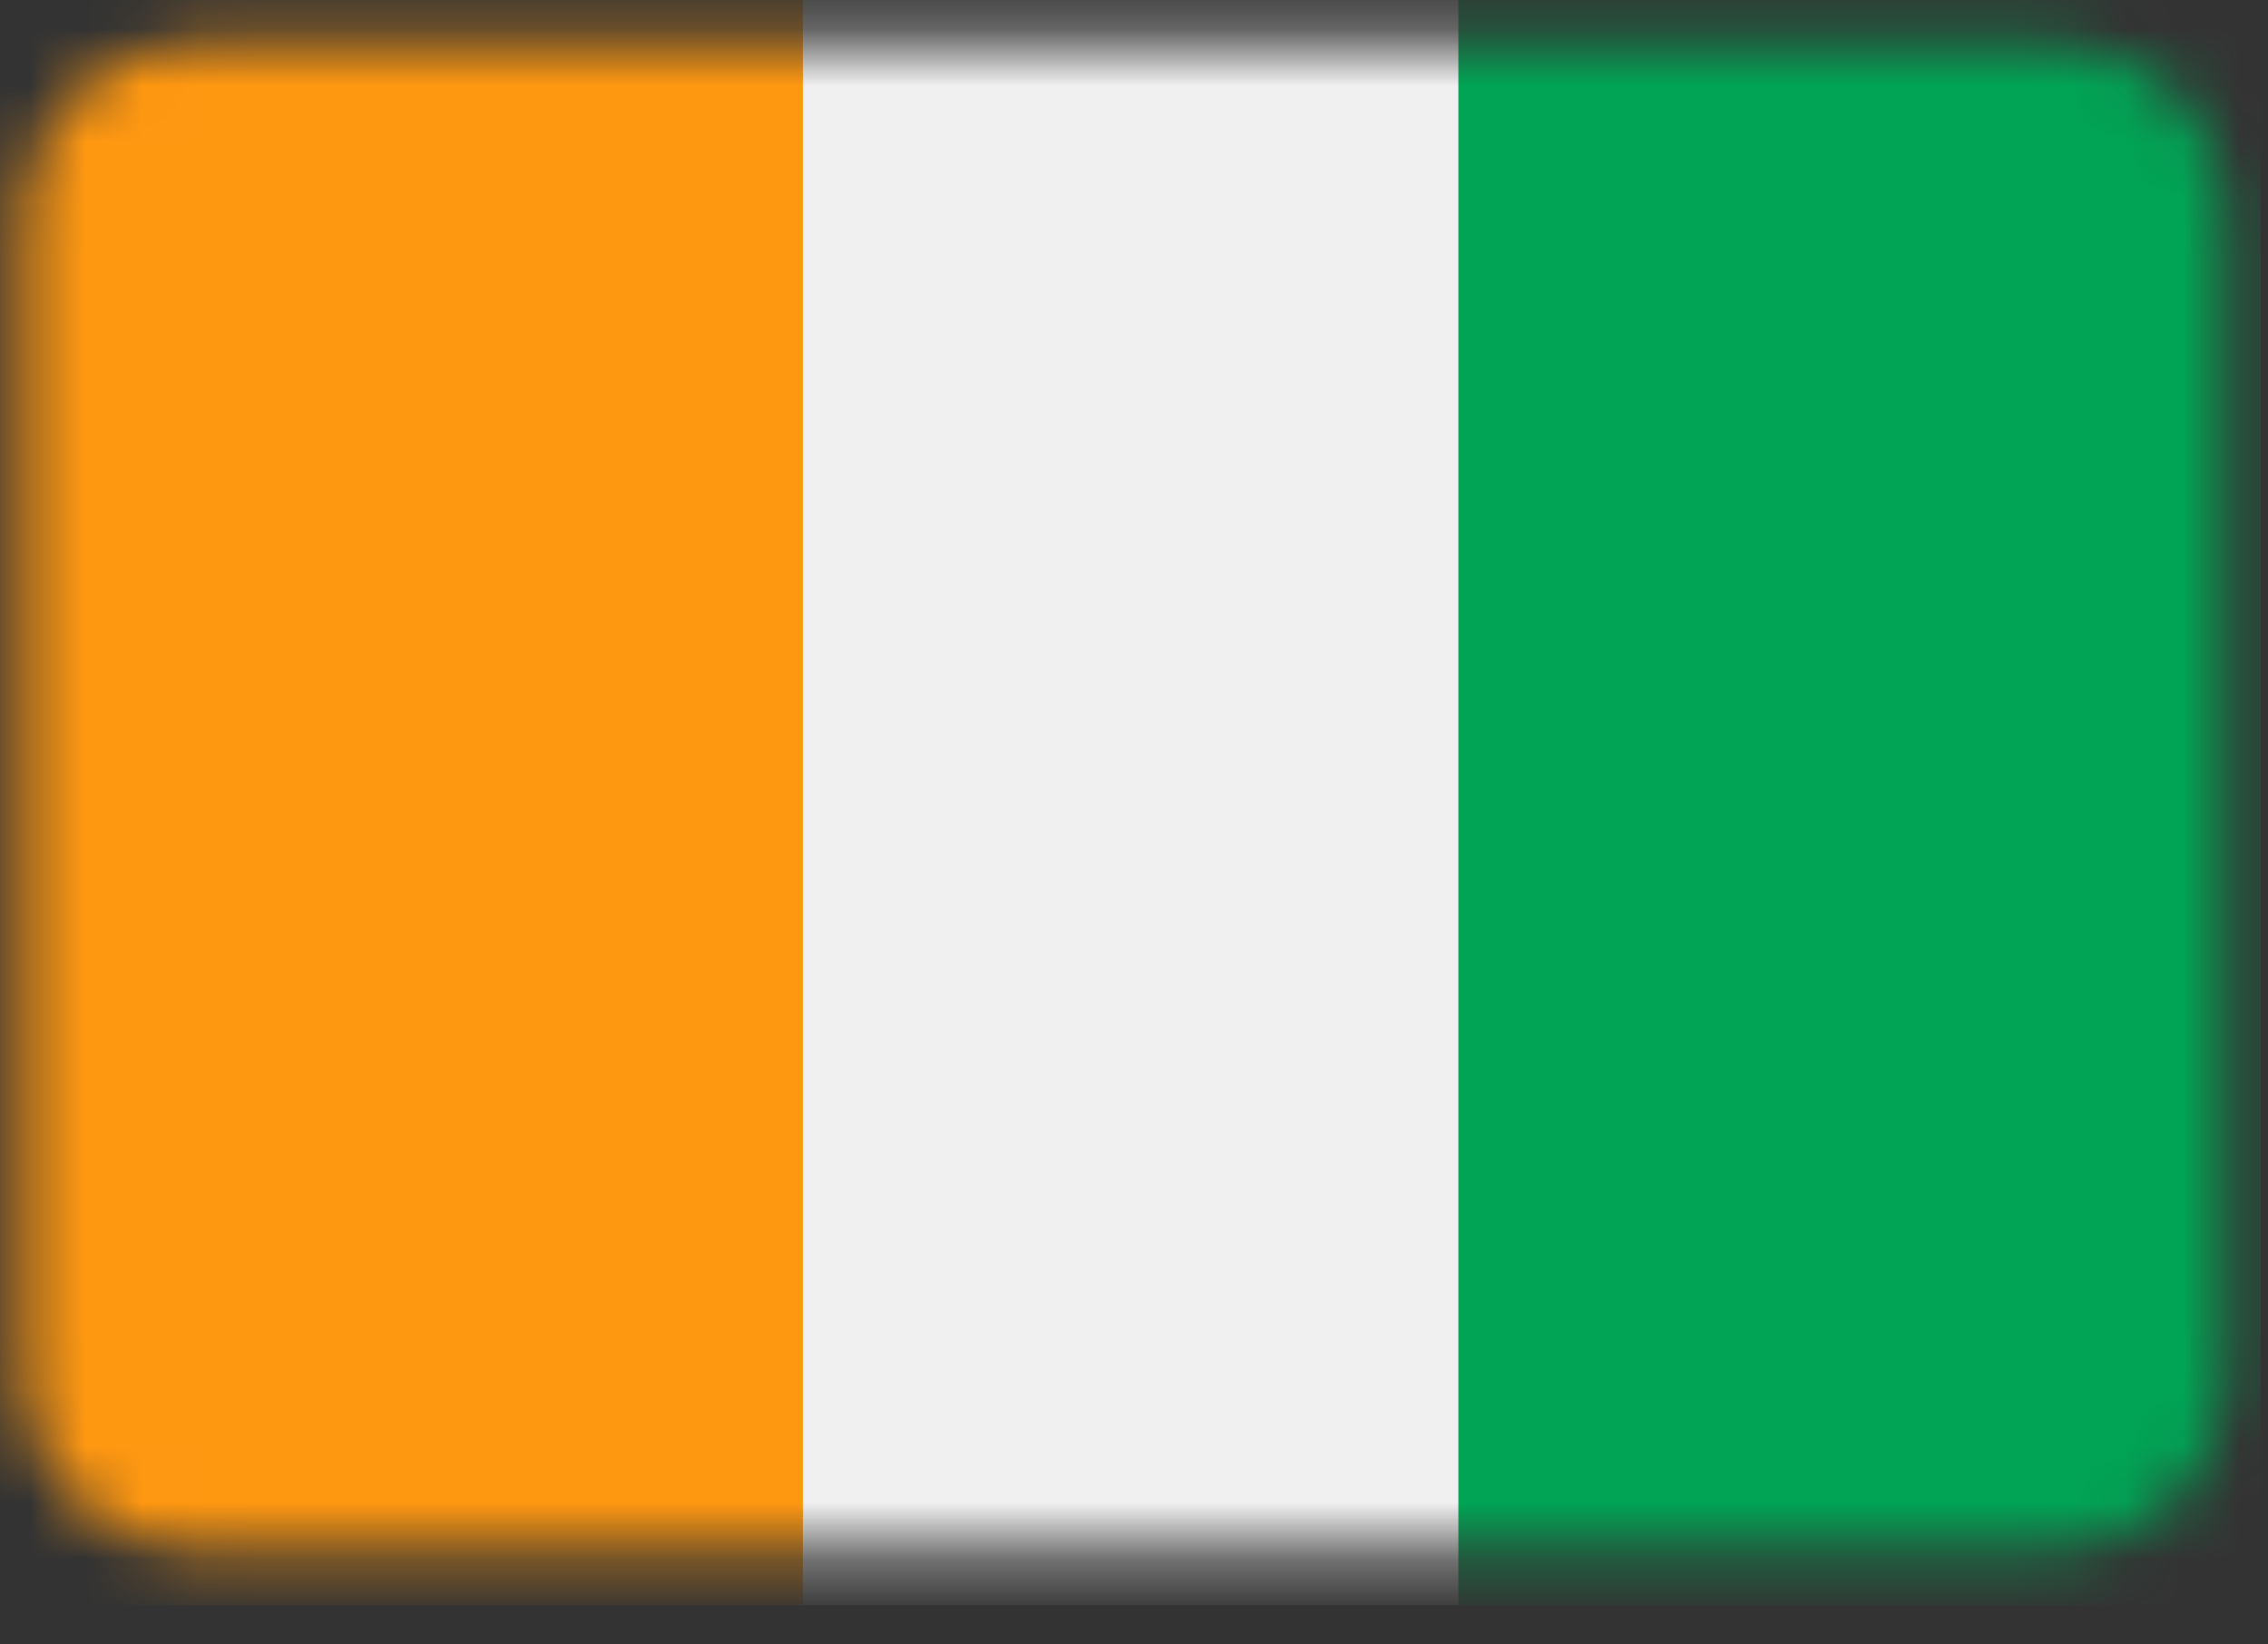 <svg width="40" height="29" viewBox="0 0 40 29" fill="none" xmlns="http://www.w3.org/2000/svg">
<rect x="0" y="0" width="40" height="29" fill="#333333" stroke="none"/>
<g clip-path="url(#clip0_1_524)">
<mask id="mask0_1_524" style="mask-type:luminance" maskUnits="userSpaceOnUse" x="0" y="0" width="40" height="28">
<path d="M36.26 0.76H3.41C1.753 0.76 0.41 2.103 0.41 3.76V24.33C0.41 25.987 1.753 27.33 3.41 27.33H36.26C37.917 27.33 39.26 25.987 39.26 24.33V3.76C39.26 2.103 37.917 0.76 36.26 0.76Z" fill="white"/>
</mask>
<g mask="url(#mask0_1_524)">
<path d="M0 0H39.87V28.31H0V0Z" fill="#F0F0F0"/>
<path d="M25.721 0H39.881V28.31H25.721V0Z" fill="#01A455"/>
<path d="M0 0H14.16V28.31H0V0Z" fill="#FF9811"/>
</g>
</g>
<defs>
<clipPath id="clip0_1_524">
<rect width="39.87" height="28.31" fill="white"/>
</clipPath>
</defs>
</svg>
